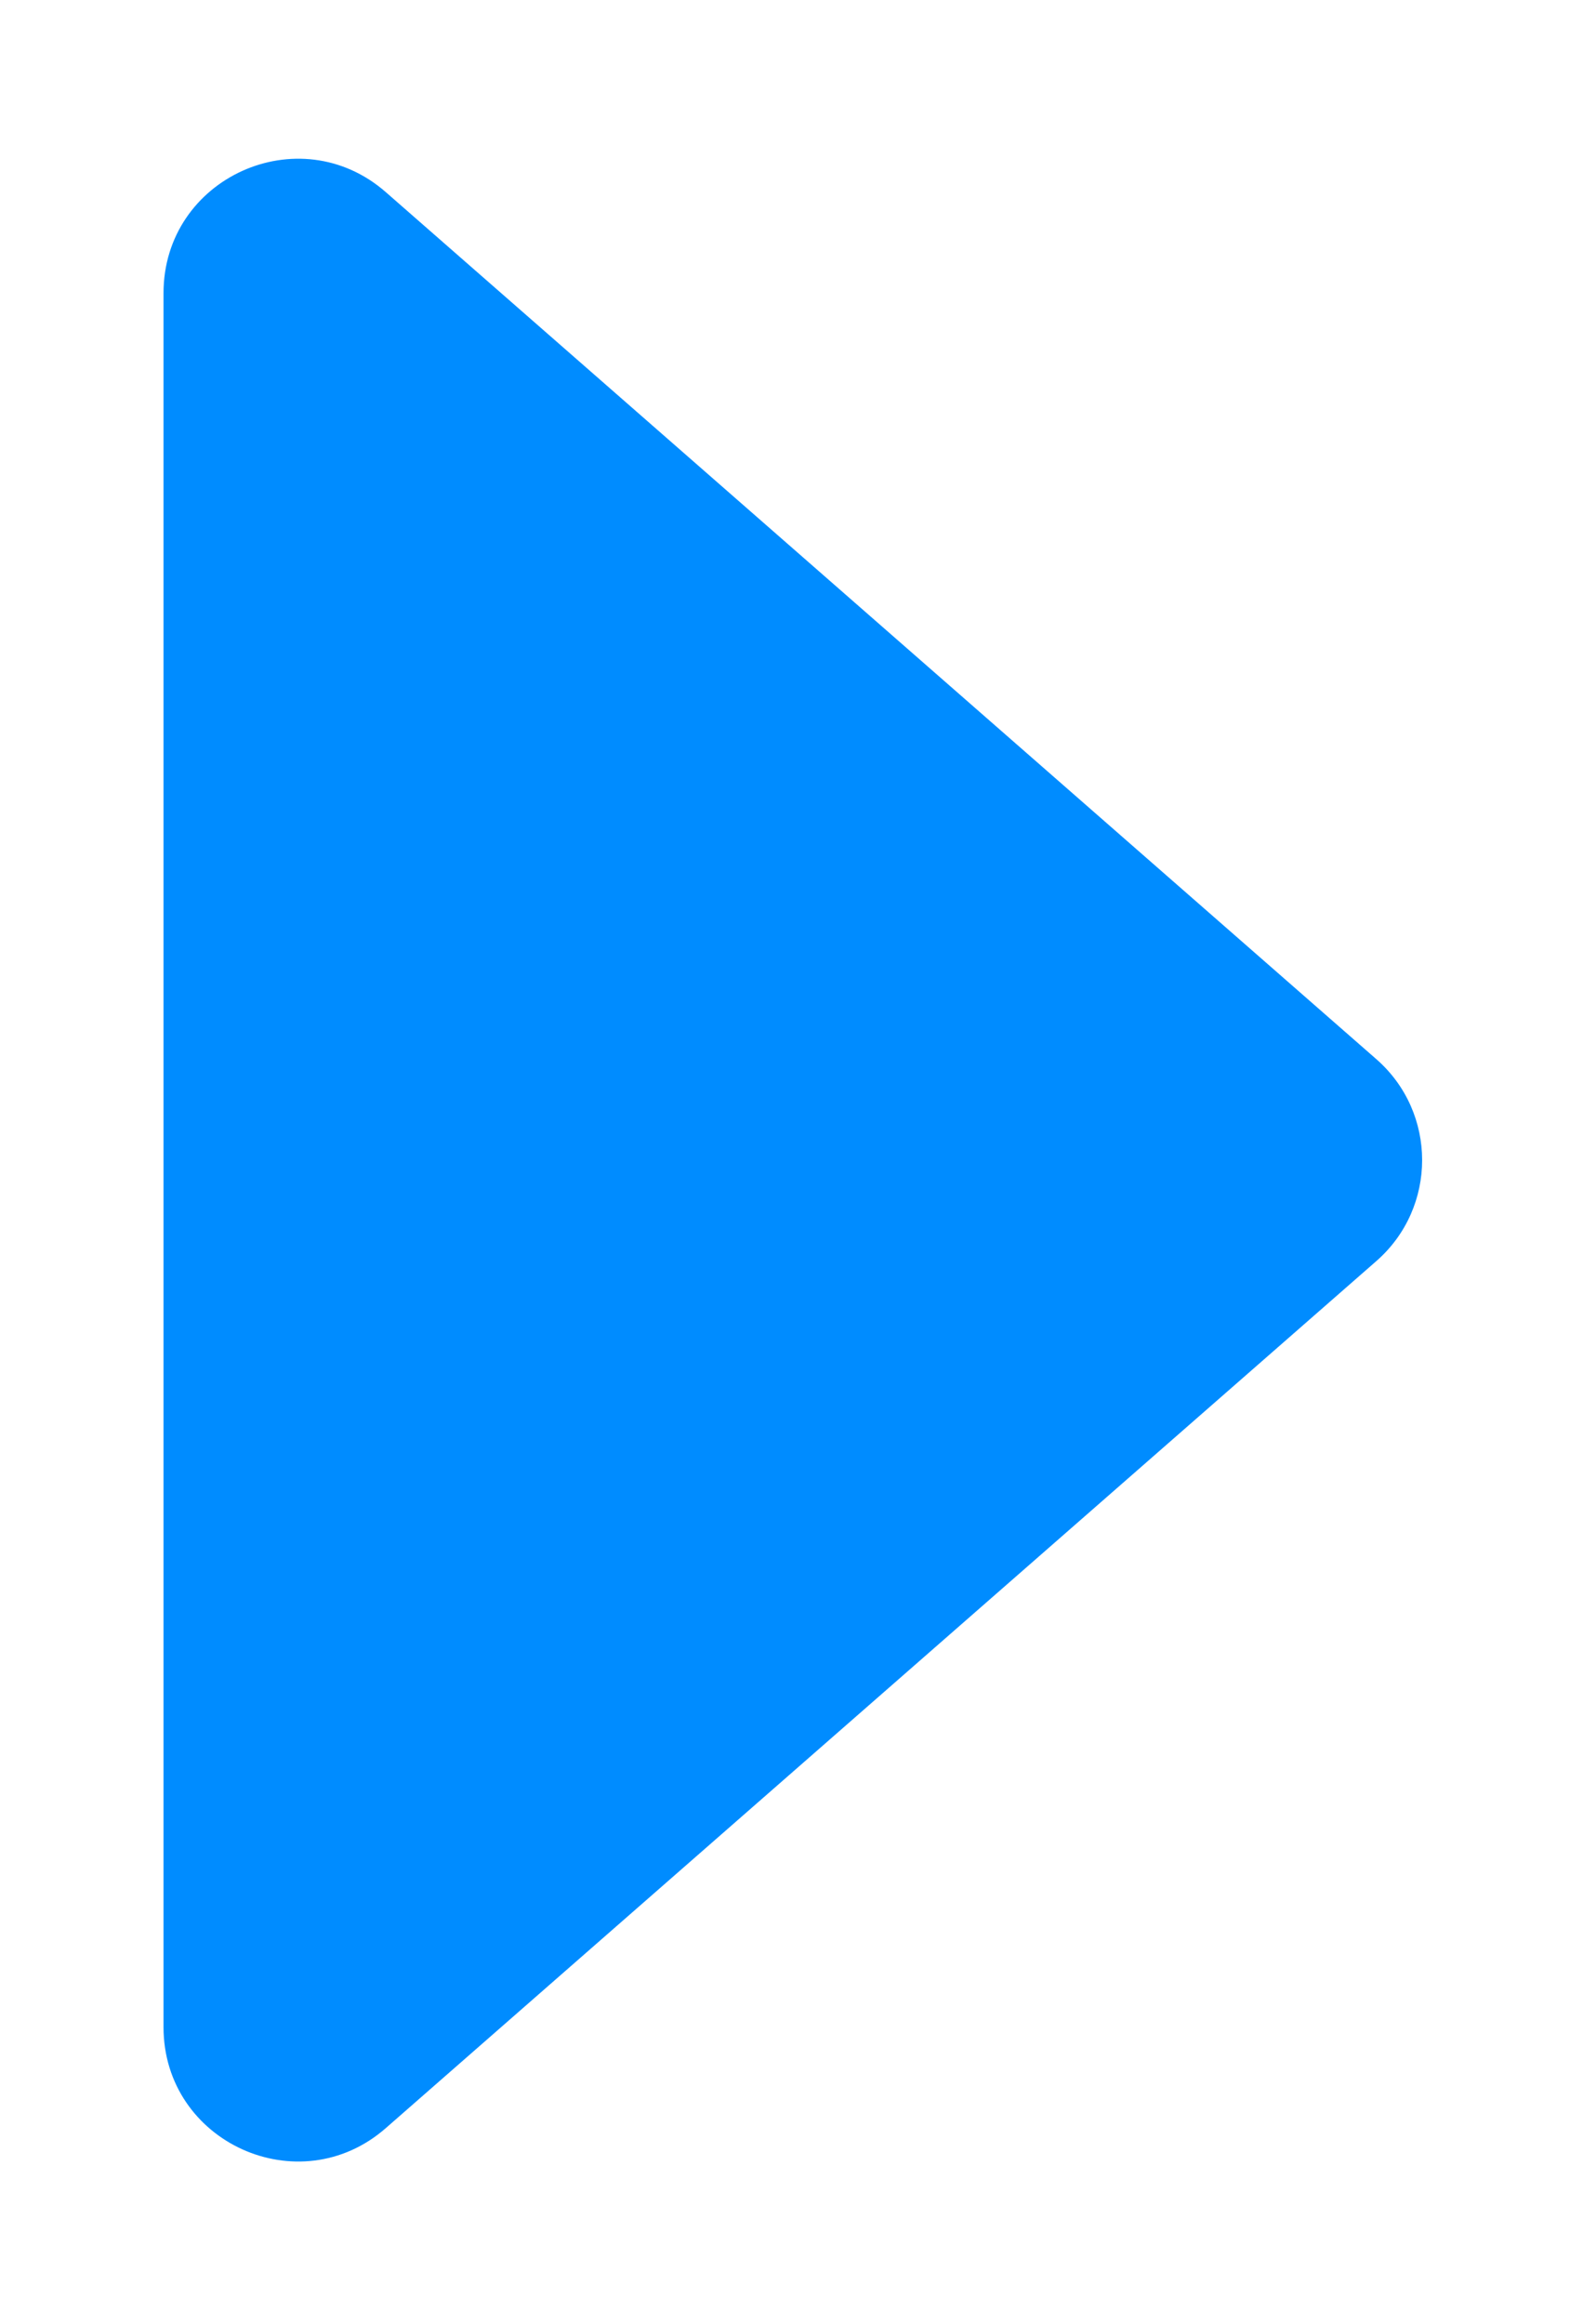 <?xml version="1.0" encoding="UTF-8"?><svg id="a" xmlns="http://www.w3.org/2000/svg" xmlns:xlink="http://www.w3.org/1999/xlink" viewBox="0 0 182 267"><defs><filter id="b" filterUnits="userSpaceOnUse"><feOffset dx="0" dy="0"/><feGaussianBlur result="c" stdDeviation="6"/><feFlood flood-color="#000" flood-opacity=".75"/><feComposite in2="c" operator="in"/><feComposite in="SourceGraphic"/></filter></defs><path d="m158.24,121.7L44.36,22.08c-9.97-8.72-25.56-1.64-25.56,11.6v199.24c0,13.24,15.6,20.32,25.56,11.6l113.88-99.62c7.02-6.14,7.02-17.06,0-23.2Z" fill="#008cff" filter="url(#b)"/></svg>